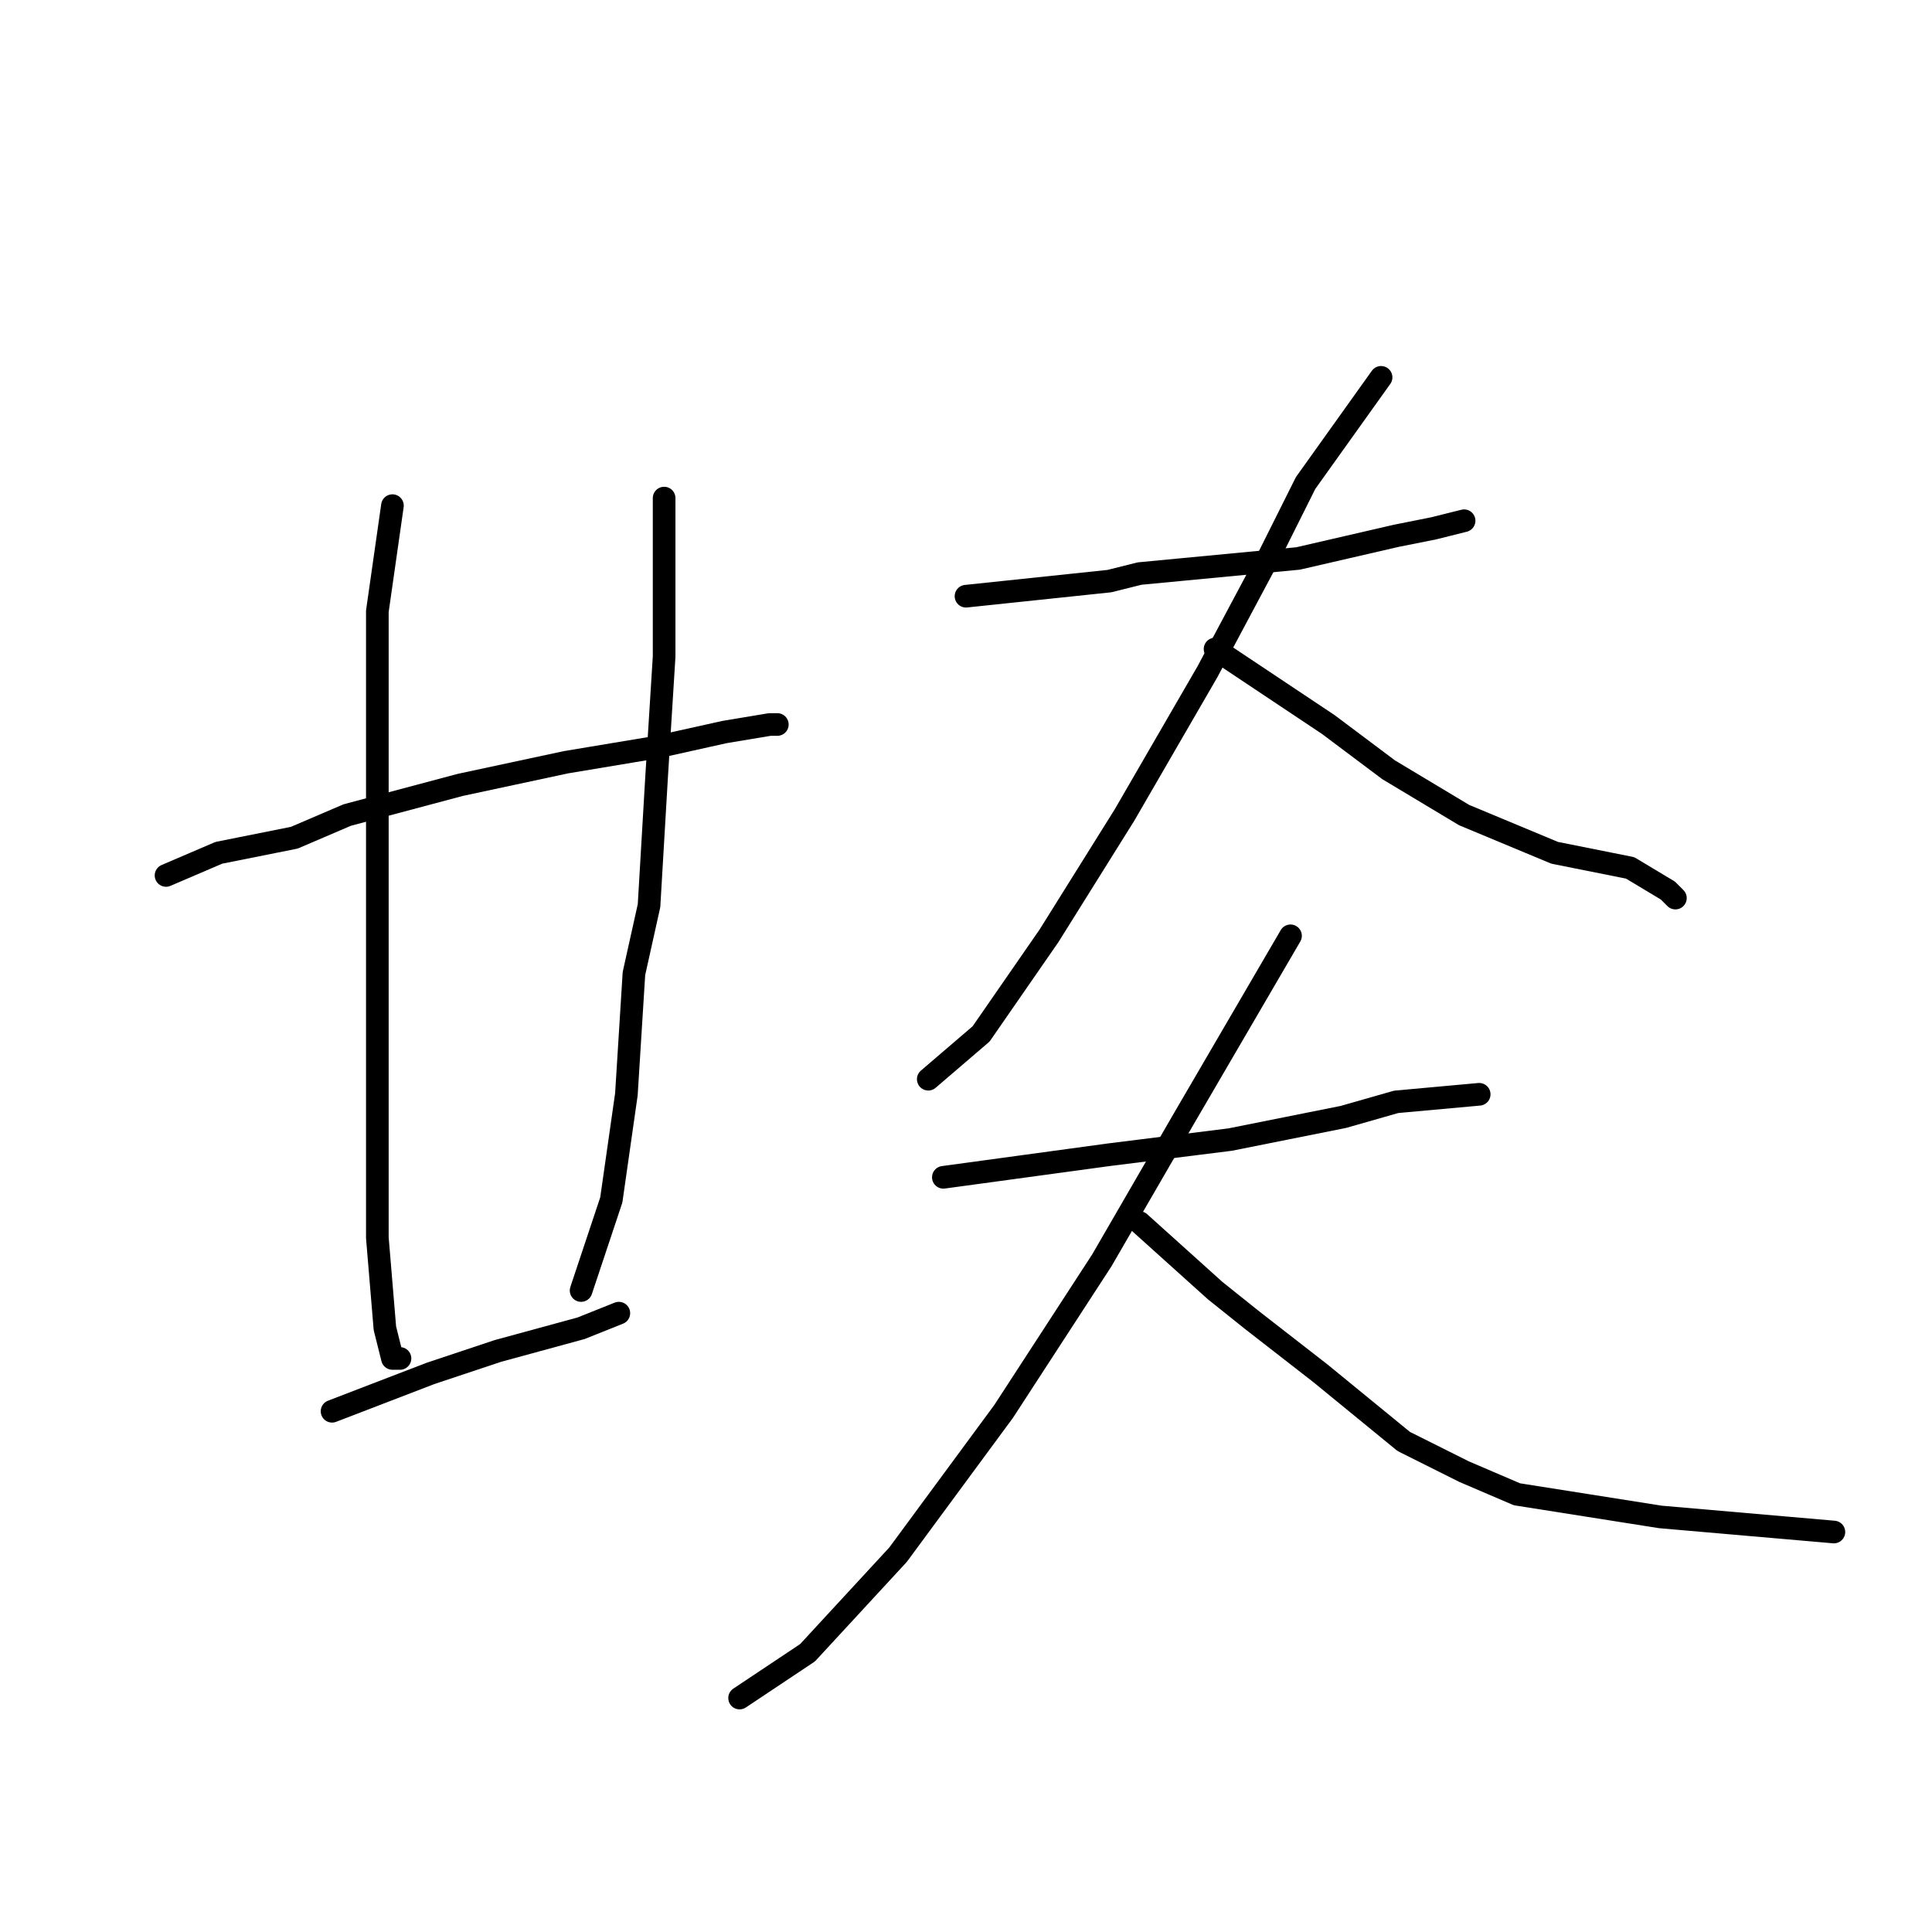 <?xml version="1.0" standalone="no"?>
    <svg width="256" height="256" xmlns="http://www.w3.org/2000/svg" version="1.1">
    <polyline stroke="black" stroke-width="3" stroke-linecap="round" fill="transparent" stroke-linejoin="round" points="22 116 29 113 39 111 46 108 61 104 75 101 87 99 96 97 102 96 103 96 103 96 " />
        <polyline stroke="black" stroke-width="3" stroke-linecap="round" fill="transparent" stroke-linejoin="round" points="52 67 50 81 50 99 50 116 50 138 50 146 50 164 51 176 52 180 53 180 53 180 " />
        <polyline stroke="black" stroke-width="3" stroke-linecap="round" fill="transparent" stroke-linejoin="round" points="88 66 88 79 88 87 87 103 86 120 84 129 83 145 81 159 77 171 77 171 " />
        <polyline stroke="black" stroke-width="3" stroke-linecap="round" fill="transparent" stroke-linejoin="round" points="44 187 57 182 66 179 77 176 82 174 82 174 " />
        <polyline stroke="black" stroke-width="3" stroke-linecap="round" fill="transparent" stroke-linejoin="round" points="128 79 147 77 151 76 172 74 185 71 190 70 194 69 194 69 " />
        <polyline stroke="black" stroke-width="3" stroke-linecap="round" fill="transparent" stroke-linejoin="round" points="183 50 173 64 168 74 160 89 149 108 139 124 130 137 123 143 123 143 " />
        <polyline stroke="black" stroke-width="3" stroke-linecap="round" fill="transparent" stroke-linejoin="round" points="161 86 176 96 184 102 194 108 206 113 216 115 221 118 222 119 222 119 " />
        <polyline stroke="black" stroke-width="3" stroke-linecap="round" fill="transparent" stroke-linejoin="round" points="125 156 147 153 163 151 178 148 185 146 196 145 196 145 " />
        <polyline stroke="black" stroke-width="3" stroke-linecap="round" fill="transparent" stroke-linejoin="round" points="171 124 157 148 146 167 133 187 119 206 107 219 98 225 98 225 " />
        <polyline stroke="black" stroke-width="3" stroke-linecap="round" fill="transparent" stroke-linejoin="round" points="151 162 161 171 166 175 175 182 186 191 194 195 201 198 220 201 243 203 243 203 " />
        </svg>